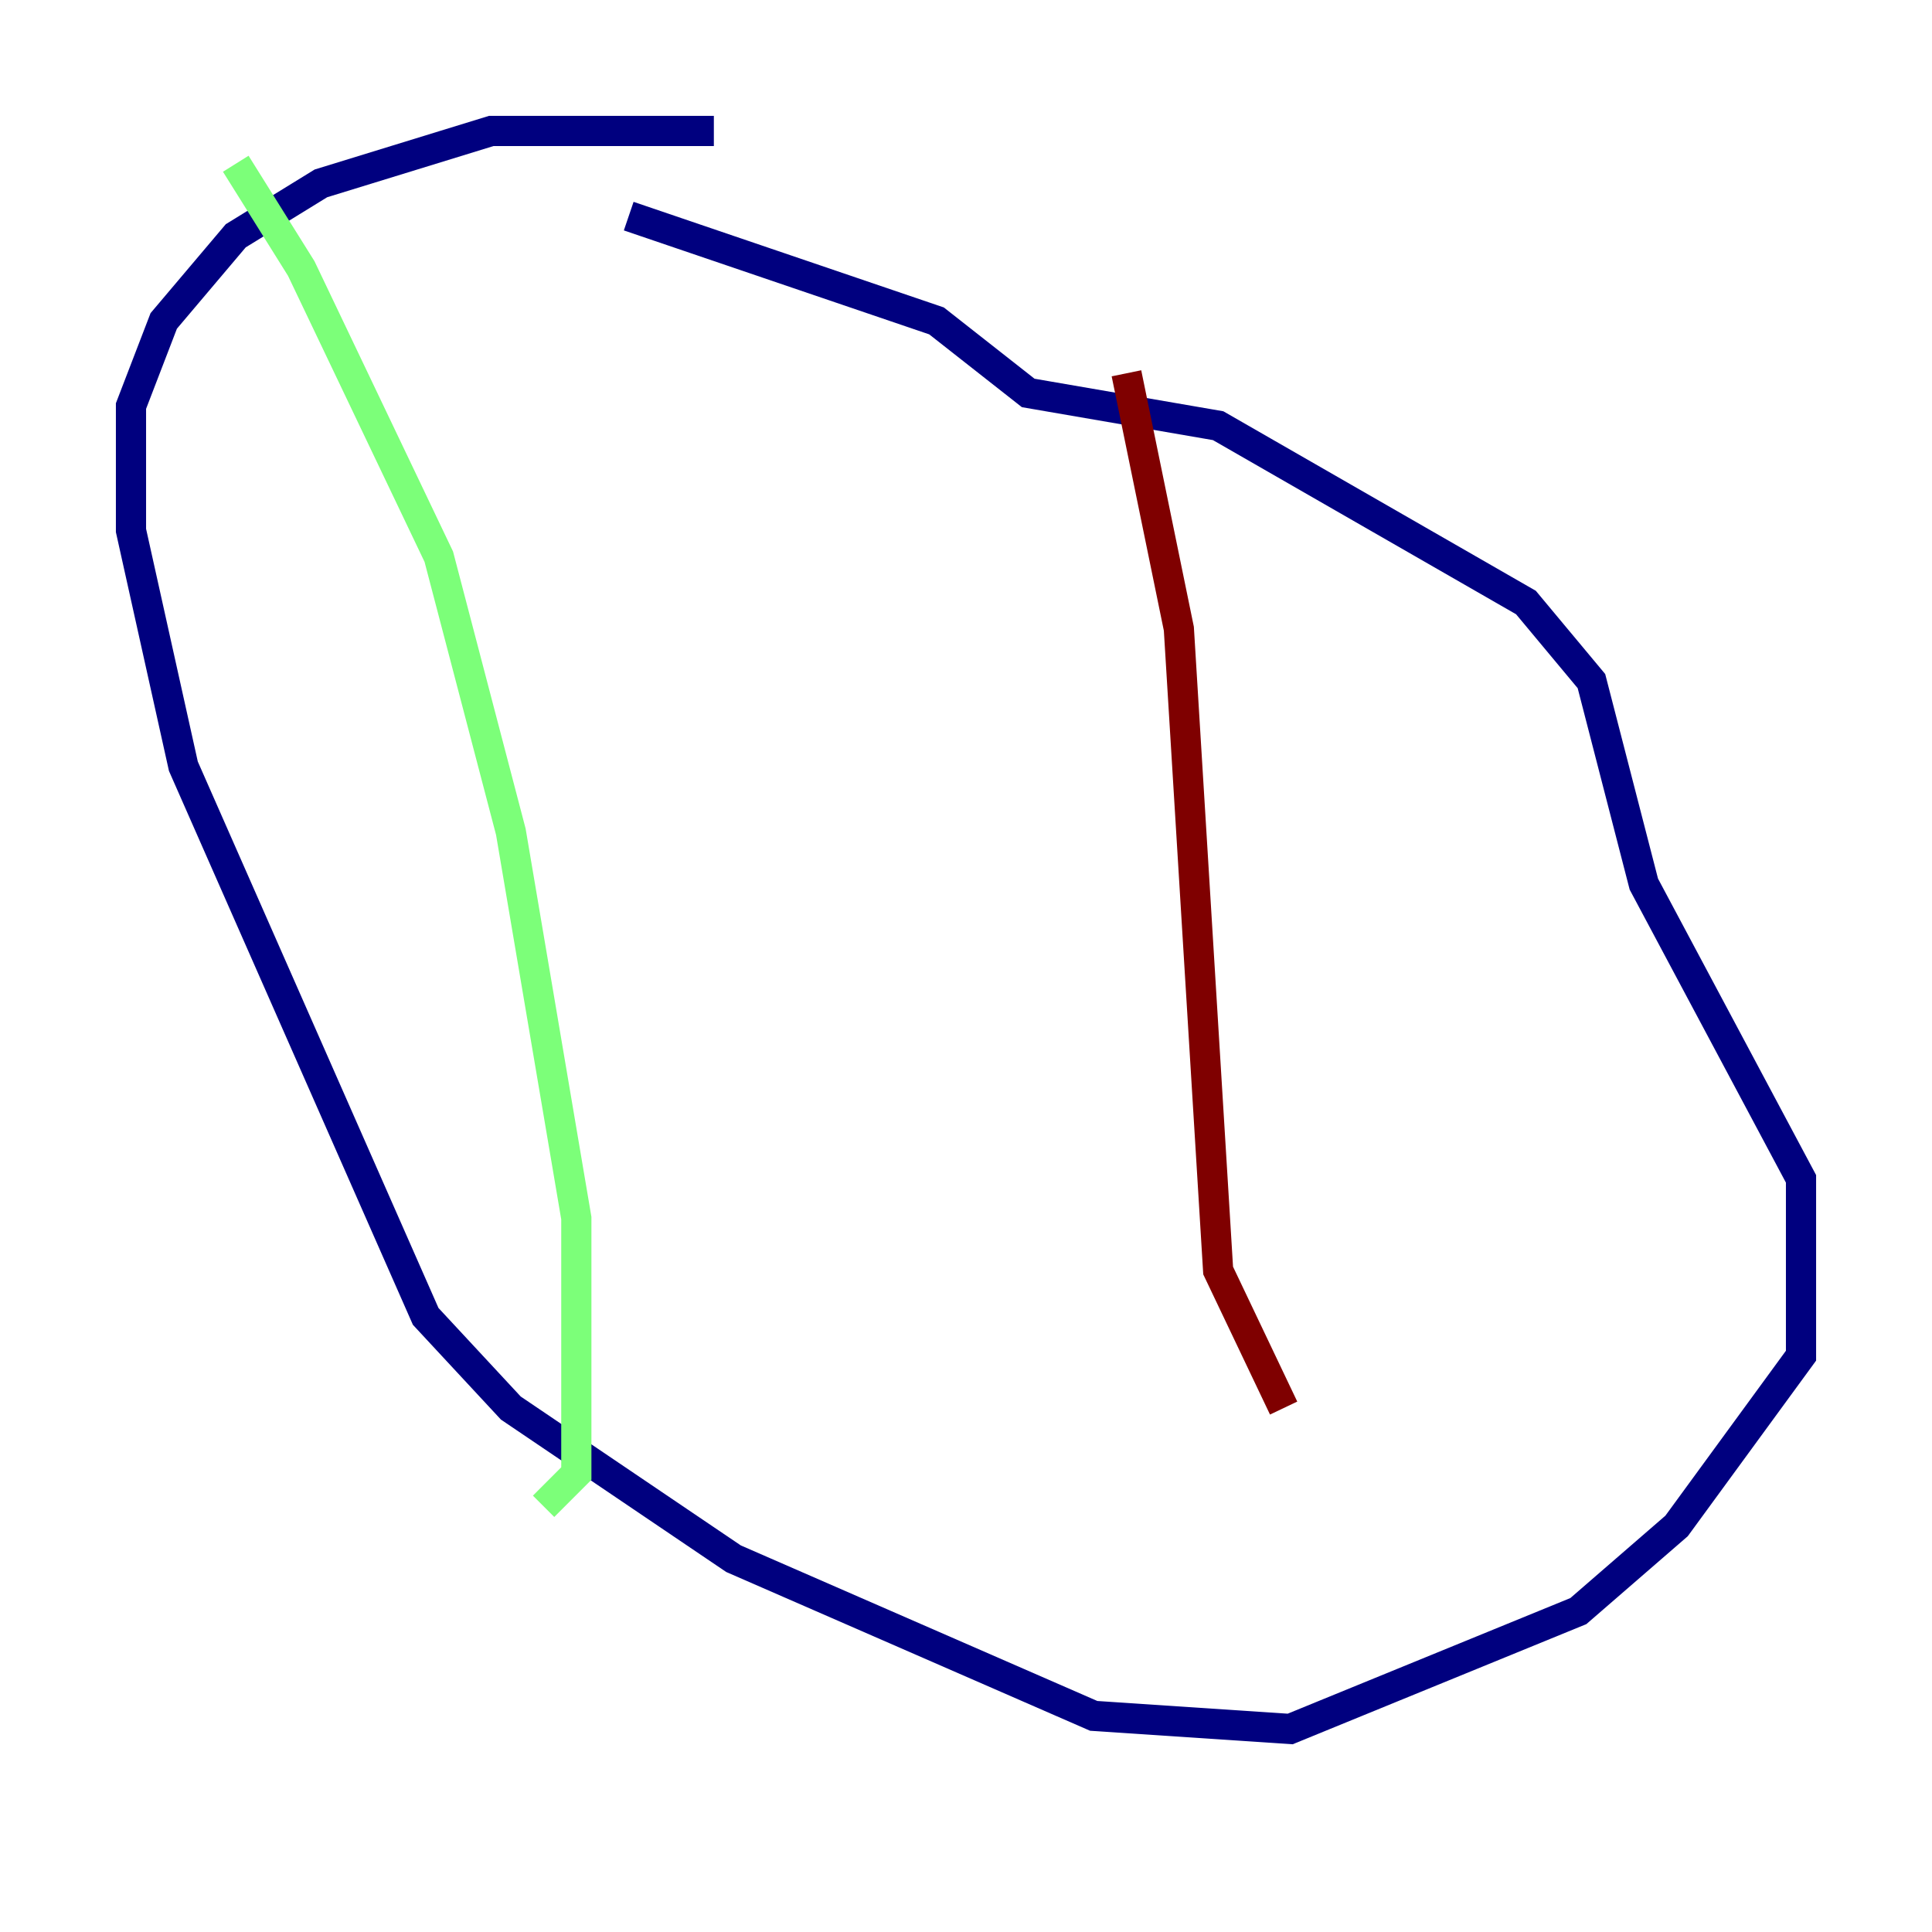 <?xml version="1.0" encoding="utf-8" ?>
<svg baseProfile="tiny" height="128" version="1.2" viewBox="0,0,128,128" width="128" xmlns="http://www.w3.org/2000/svg" xmlns:ev="http://www.w3.org/2001/xml-events" xmlns:xlink="http://www.w3.org/1999/xlink"><defs /><polyline fill="none" points="47.295,8.678 32.542,8.678 21.261,12.149 15.62,15.62 10.848,21.261 8.678,26.902 8.678,35.146 12.149,50.766 28.203,87.214 33.844,93.288 48.597,103.268 72.461,113.681 85.478,114.549 104.57,106.739 111.078,101.098 119.322,89.817 119.322,78.102 108.909,58.576 105.437,45.125 101.098,39.919 80.705,28.203 68.122,26.034 62.047,21.261 41.654,14.319" stroke="#00007f" stroke-width="2" /><polyline fill="none" points="15.62,10.848 19.959,17.79 29.071,36.881 33.844,55.105 38.183,80.705 38.183,97.627 36.014,99.797" stroke="#7cff79" stroke-width="2" /><polyline fill="none" points="74.63,24.732 78.102,41.654 80.705,84.176 85.044,93.288" stroke="#7f0000" stroke-width="2" /></svg>